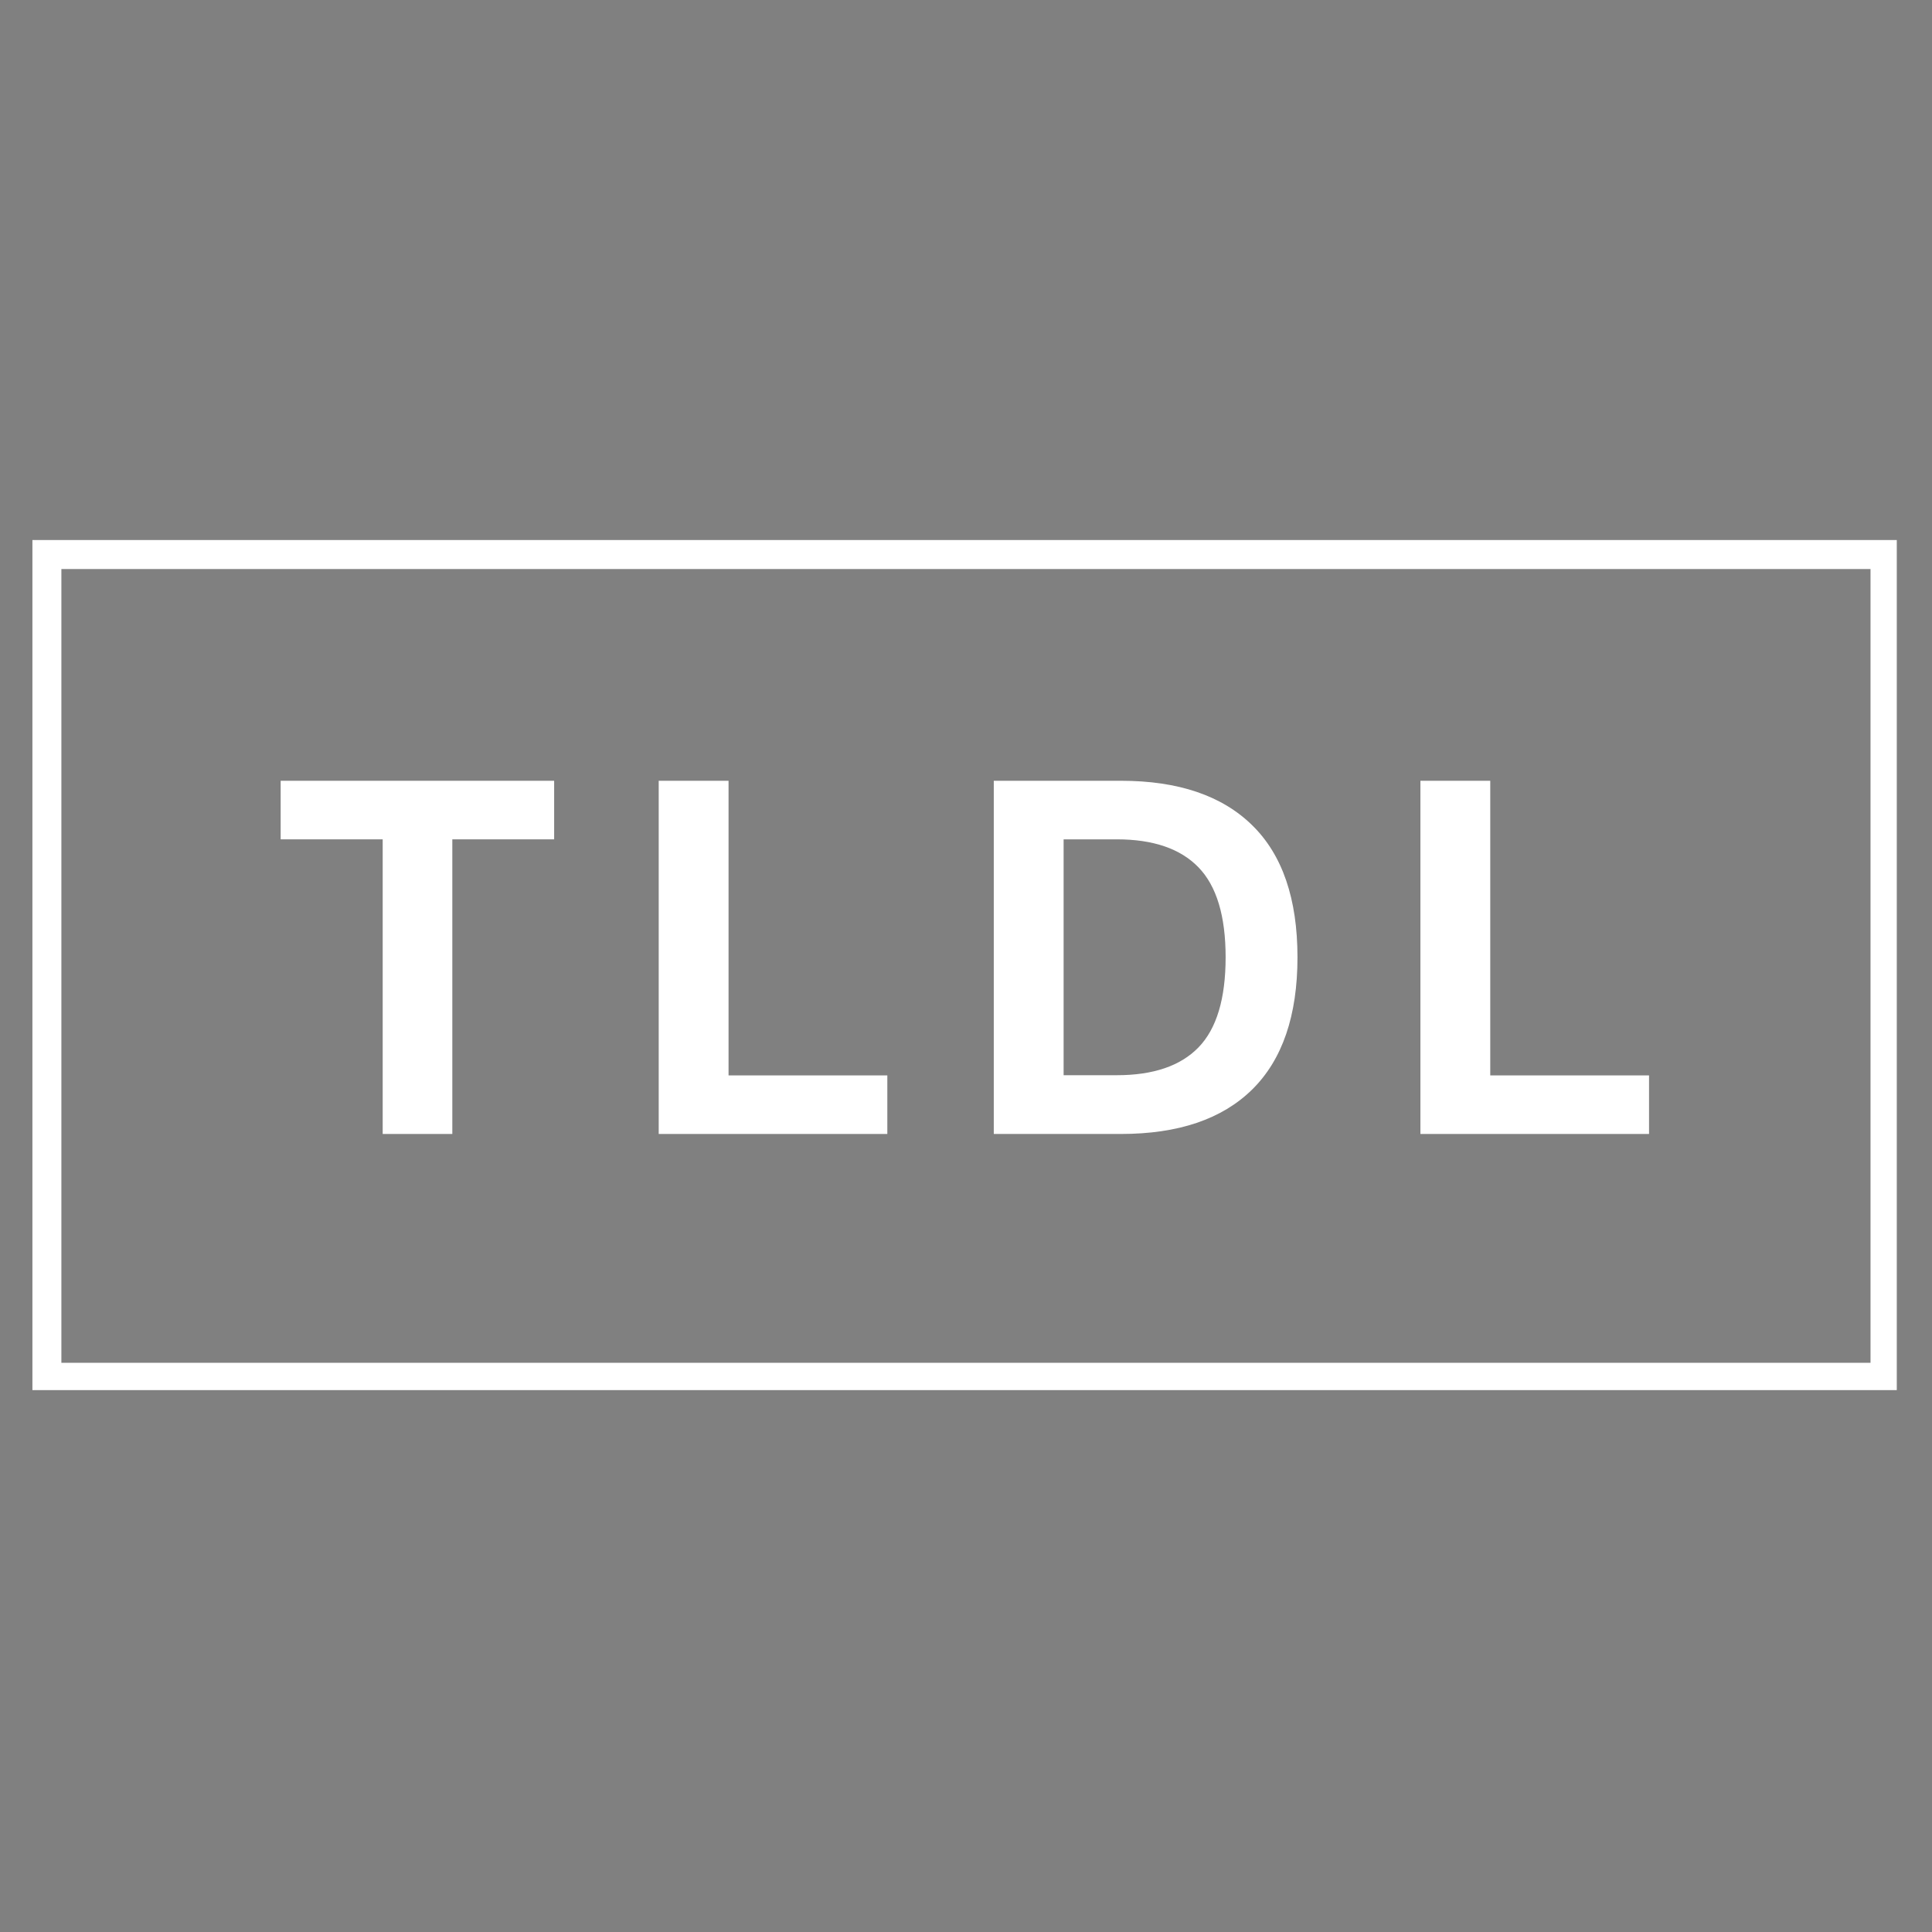 <svg xmlns="http://www.w3.org/2000/svg" xmlns:xlink="http://www.w3.org/1999/xlink" width="200" zoomAndPan="magnify" viewBox="0 0 150 150" height="200" preserveAspectRatio="xMidYMid meet" version="1.0"><rect x="0" y="0" width="150" height="150" fill="#808080" stroke="none"/><defs><g/><clipPath id="cedae6f4fa"><path d="M 3.414 42.832 L 146.586 42.832 L 146.586 66 L 3.414 66 Z M 3.414 42.832 " clip-rule="nonzero"/></clipPath><clipPath id="24483af5e0"><path d="M 3.414 84 L 146.586 84 L 146.586 107.168 L 3.414 107.168 Z M 3.414 84 " clip-rule="nonzero"/></clipPath><clipPath id="e7ed603cba"><path d="M 2.516 41.93 L 147.266 41.93 L 147.266 107.93 L 2.516 107.93 Z M 2.516 41.93 " clip-rule="nonzero"/></clipPath></defs><g clip-path="url(#cedae6f4fa)"><path fill="#2b2929" d="M 3.852 65.262 L 3.852 42.93 L 145.922 42.93 L 145.922 65.262 L 147.258 65.262 L 147.258 41.93 L 2.52 41.93 L 2.52 65.262 L 3.852 65.262 " fill-opacity="1" fill-rule="nonzero"/></g><g clip-path="url(#24483af5e0)"><path fill="#2b2929" d="M 145.922 84.598 L 145.922 106.93 L 3.852 106.93 L 3.852 84.598 L 2.52 84.598 L 2.52 107.93 L 147.258 107.93 L 147.258 84.598 L 145.922 84.598 " fill-opacity="1" fill-rule="nonzero"/></g><g clip-path="url(#e7ed603cba)"><path stroke-linecap="butt" transform="matrix(0.75, 0, 0, 0.75, 2.514, 41.931)" fill="none" stroke-linejoin="miter" d="M 0.002 -0.001 L 0.002 88.171 L 193.283 88.171 L 193.283 -0.001 L 0.002 -0.001 " stroke="#ffffff" stroke-width="6" stroke-opacity="1" stroke-miterlimit="4"/></g><g fill="#ffffff" fill-opacity="1"><g transform="translate(21.04, 88.041)"><g><path d="M 21.984 -27.422 L 21.984 -22.875 L 14.078 -22.875 L 14.078 0 L 8.672 0 L 8.672 -22.875 L 0.75 -22.875 L 0.75 -27.422 Z M 21.984 -27.422 "/></g></g></g><g fill="#ffffff" fill-opacity="1"><g transform="translate(47.58, 88.041)"><g><path d="M 8.984 -27.422 L 8.984 -4.547 L 21.312 -4.547 L 21.312 0 L 3.562 0 L 3.562 -27.422 Z M 8.984 -27.422 "/></g></g></g><g fill="#ffffff" fill-opacity="1"><g transform="translate(73.595, 88.041)"><g><path d="M 13.438 -27.422 C 17.883 -27.422 21.281 -26.27 23.625 -23.969 C 25.969 -21.676 27.141 -18.258 27.141 -13.719 C 27.141 -9.188 25.969 -5.766 23.625 -3.453 C 21.281 -1.148 17.883 0 13.438 0 L 3.562 0 L 3.562 -27.422 Z M 13.109 -4.562 C 15.941 -4.562 18.055 -5.281 19.453 -6.719 C 20.859 -8.164 21.562 -10.5 21.562 -13.719 C 21.562 -16.926 20.859 -19.254 19.453 -20.703 C 18.055 -22.148 15.941 -22.875 13.109 -22.875 L 8.984 -22.875 L 8.984 -4.562 Z M 13.109 -4.562 "/></g></g></g><g fill="#ffffff" fill-opacity="1"><g transform="translate(106.719, 88.041)"><g><path d="M 8.984 -27.422 L 8.984 -4.547 L 21.312 -4.547 L 21.312 0 L 3.562 0 L 3.562 -27.422 Z M 8.984 -27.422 "/></g></g></g></svg>